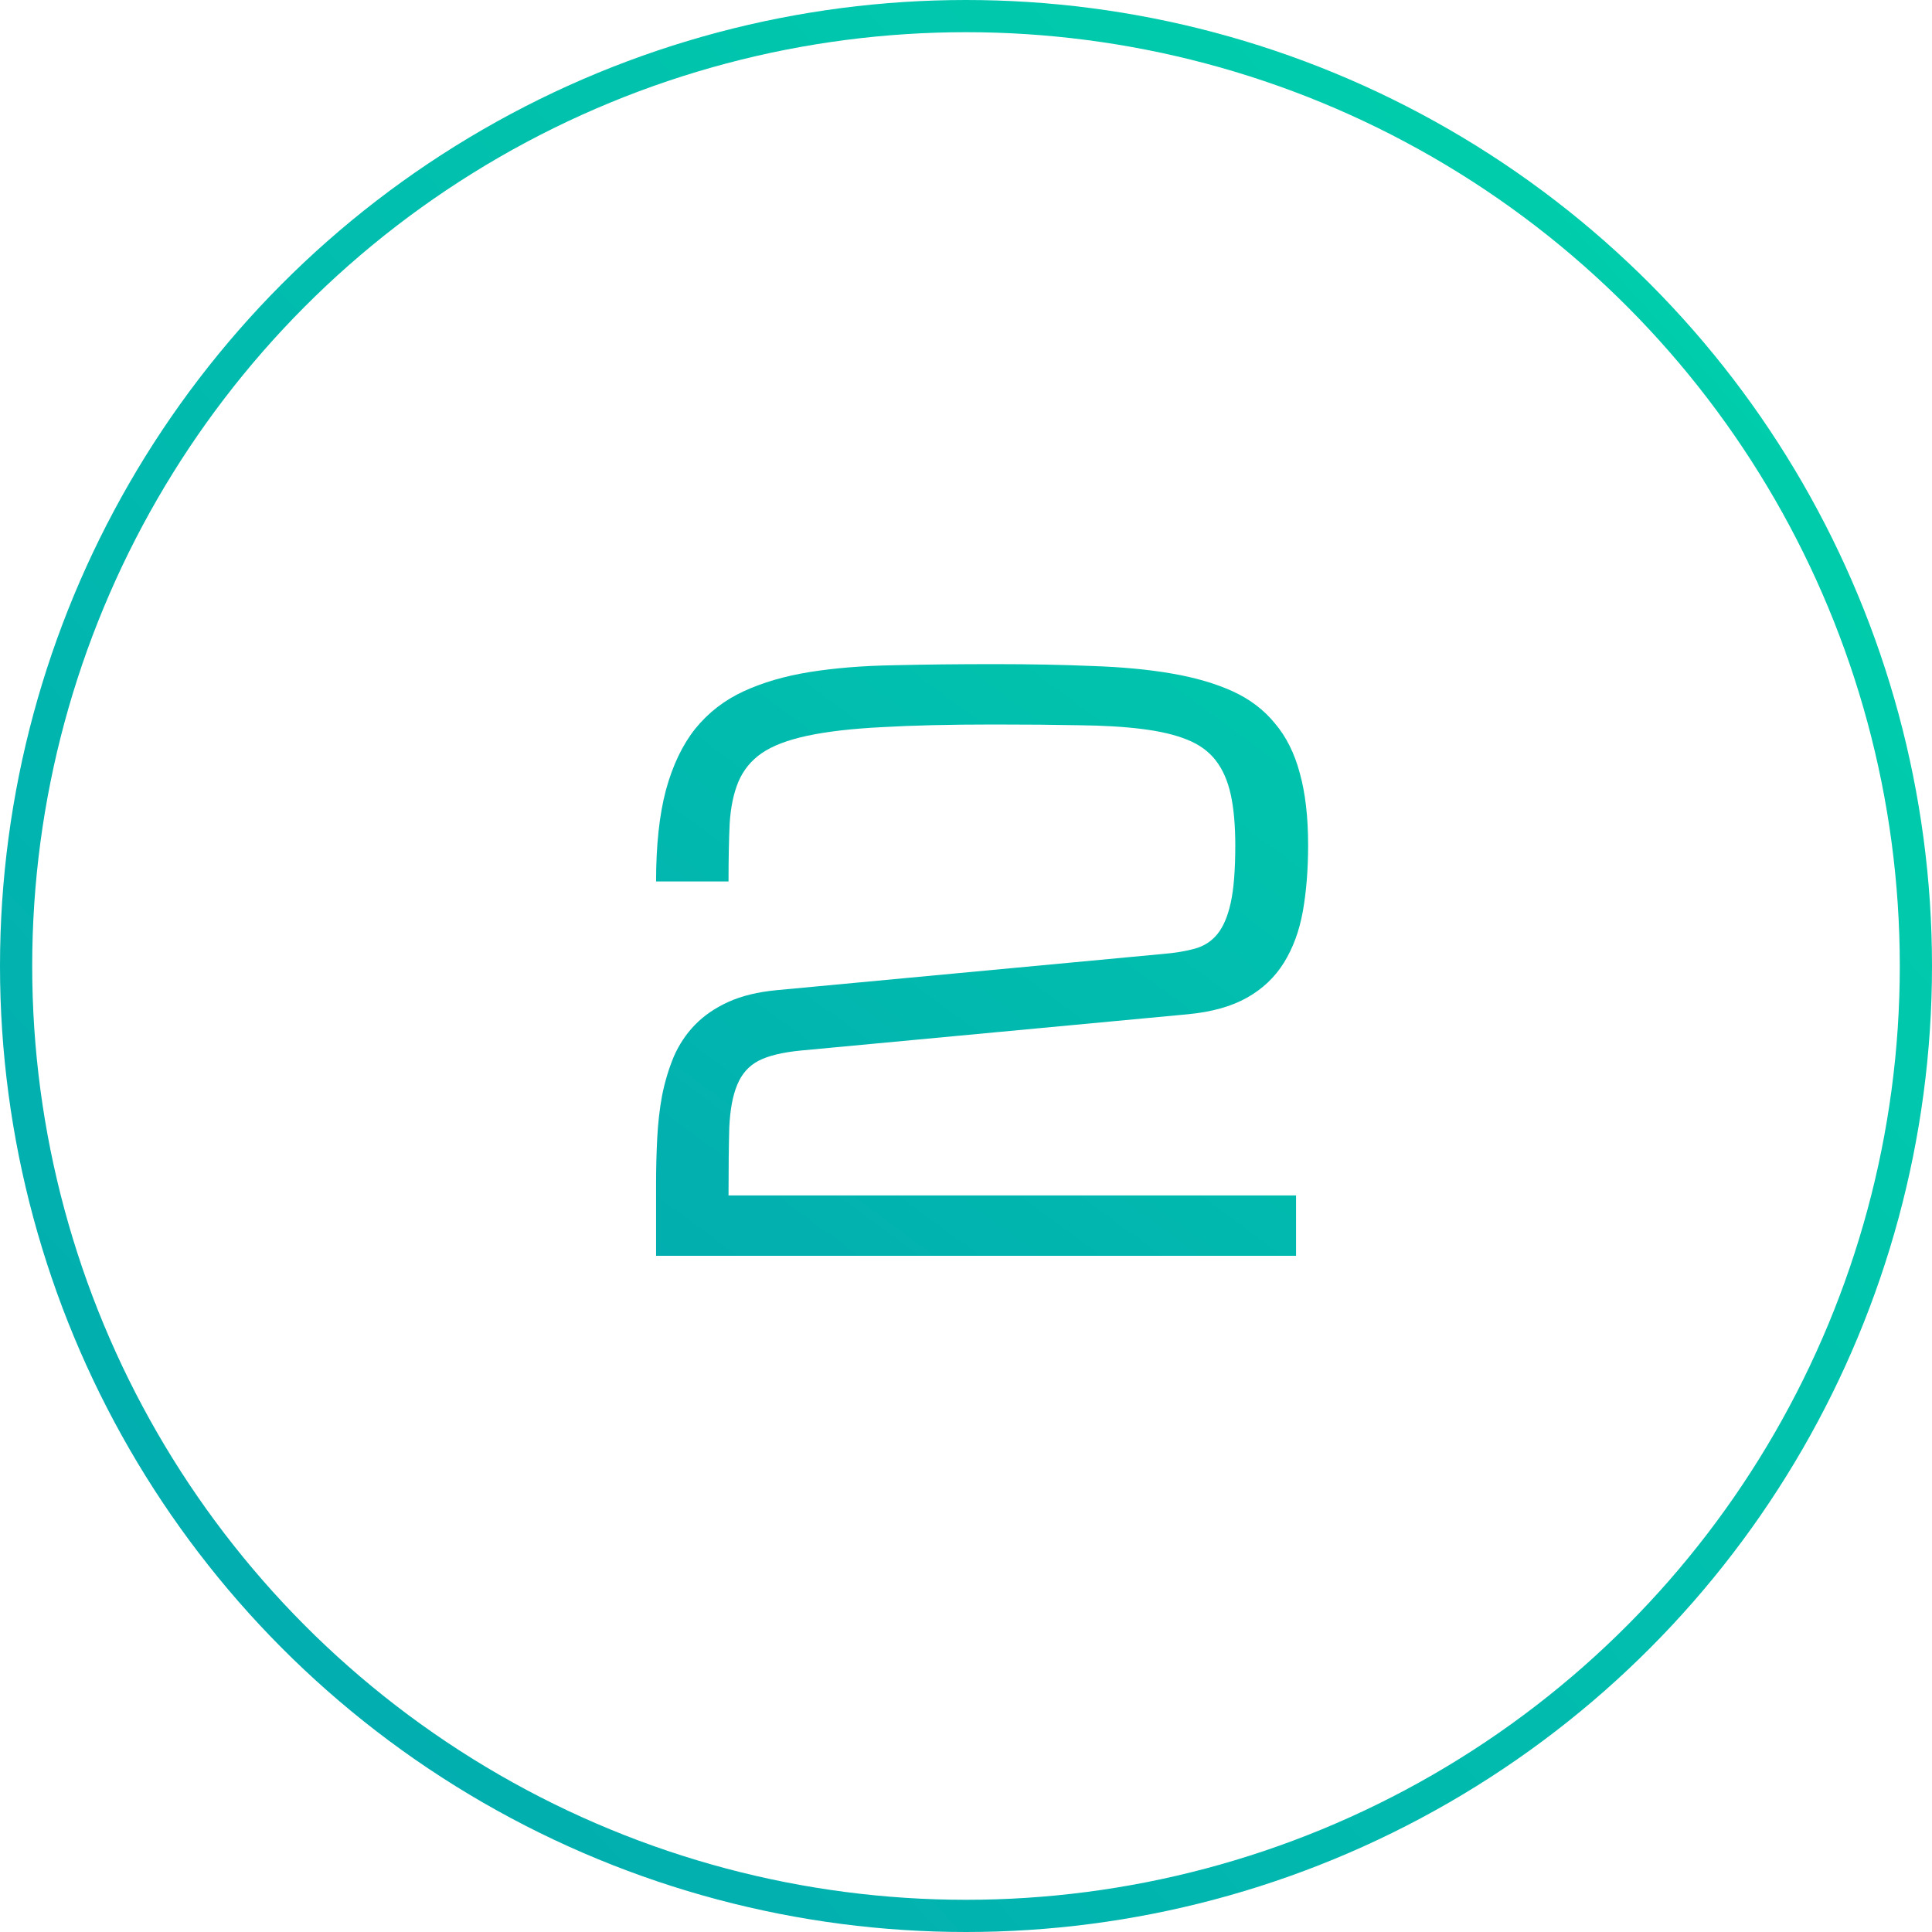 <svg width="60" height="60" viewBox="0 0 60 60" fill="none" xmlns="http://www.w3.org/2000/svg">
<circle cx="30" cy="30" r="29.5" stroke="url(#paint0_linear_5343_86)"/>
<path d="M20.375 36.75C20.375 36.281 20.387 35.816 20.41 35.355C20.434 34.887 20.484 34.441 20.562 34.02C20.648 33.59 20.77 33.188 20.926 32.812C21.09 32.438 21.309 32.109 21.582 31.828C21.863 31.539 22.211 31.301 22.625 31.113C23.039 30.926 23.539 30.805 24.125 30.75L36.125 29.625C36.5 29.594 36.828 29.539 37.109 29.461C37.391 29.383 37.621 29.234 37.801 29.016C37.988 28.789 38.129 28.461 38.223 28.031C38.316 27.602 38.363 27.012 38.363 26.262C38.363 25.637 38.316 25.109 38.223 24.68C38.129 24.25 37.973 23.895 37.754 23.613C37.535 23.332 37.238 23.117 36.863 22.969C36.496 22.82 36.035 22.711 35.48 22.641C34.926 22.57 34.27 22.531 33.512 22.523C32.754 22.508 31.875 22.5 30.875 22.5C29.5 22.5 28.34 22.527 27.395 22.582C26.457 22.629 25.68 22.719 25.062 22.852C24.453 22.984 23.984 23.164 23.656 23.391C23.328 23.617 23.086 23.914 22.93 24.281C22.781 24.641 22.691 25.074 22.66 25.582C22.637 26.09 22.625 26.688 22.625 27.375H20.375C20.375 26.25 20.477 25.305 20.68 24.539C20.891 23.766 21.195 23.129 21.594 22.629C22 22.129 22.5 21.742 23.094 21.469C23.688 21.195 24.371 20.996 25.145 20.871C25.926 20.746 26.793 20.676 27.746 20.66C28.707 20.637 29.75 20.625 30.875 20.625C32 20.625 33.02 20.645 33.934 20.684C34.855 20.715 35.676 20.793 36.395 20.918C37.121 21.043 37.75 21.227 38.281 21.469C38.812 21.711 39.25 22.043 39.594 22.465C39.945 22.879 40.203 23.395 40.367 24.012C40.539 24.629 40.625 25.375 40.625 26.25C40.625 27 40.57 27.684 40.461 28.301C40.352 28.91 40.156 29.441 39.875 29.895C39.594 30.348 39.211 30.711 38.727 30.984C38.242 31.258 37.625 31.43 36.875 31.5L24.875 32.625C24.305 32.68 23.867 32.785 23.562 32.941C23.258 33.098 23.035 33.348 22.895 33.691C22.754 34.027 22.672 34.473 22.648 35.027C22.633 35.582 22.625 36.281 22.625 37.125H40.25V39H20.375V36.75Z" fill="url(#paint1_linear_5343_86)"/>
<defs>
<linearGradient id="paint0_linear_5343_86" x1="7.12462e-07" y1="52.5" x2="49.875" y2="6.75" gradientUnits="userSpaceOnUse">
<stop stop-color="#02AAB0"/>
<stop offset="1" stop-color="#00CDAC"/>
</linearGradient>
<linearGradient id="paint1_linear_5343_86" x1="9" y1="36.375" x2="32.095" y2="4.963" gradientUnits="userSpaceOnUse">
<stop stop-color="#02AAB0"/>
<stop offset="1" stop-color="#00CDAC"/>
</linearGradient>
</defs>
</svg>

